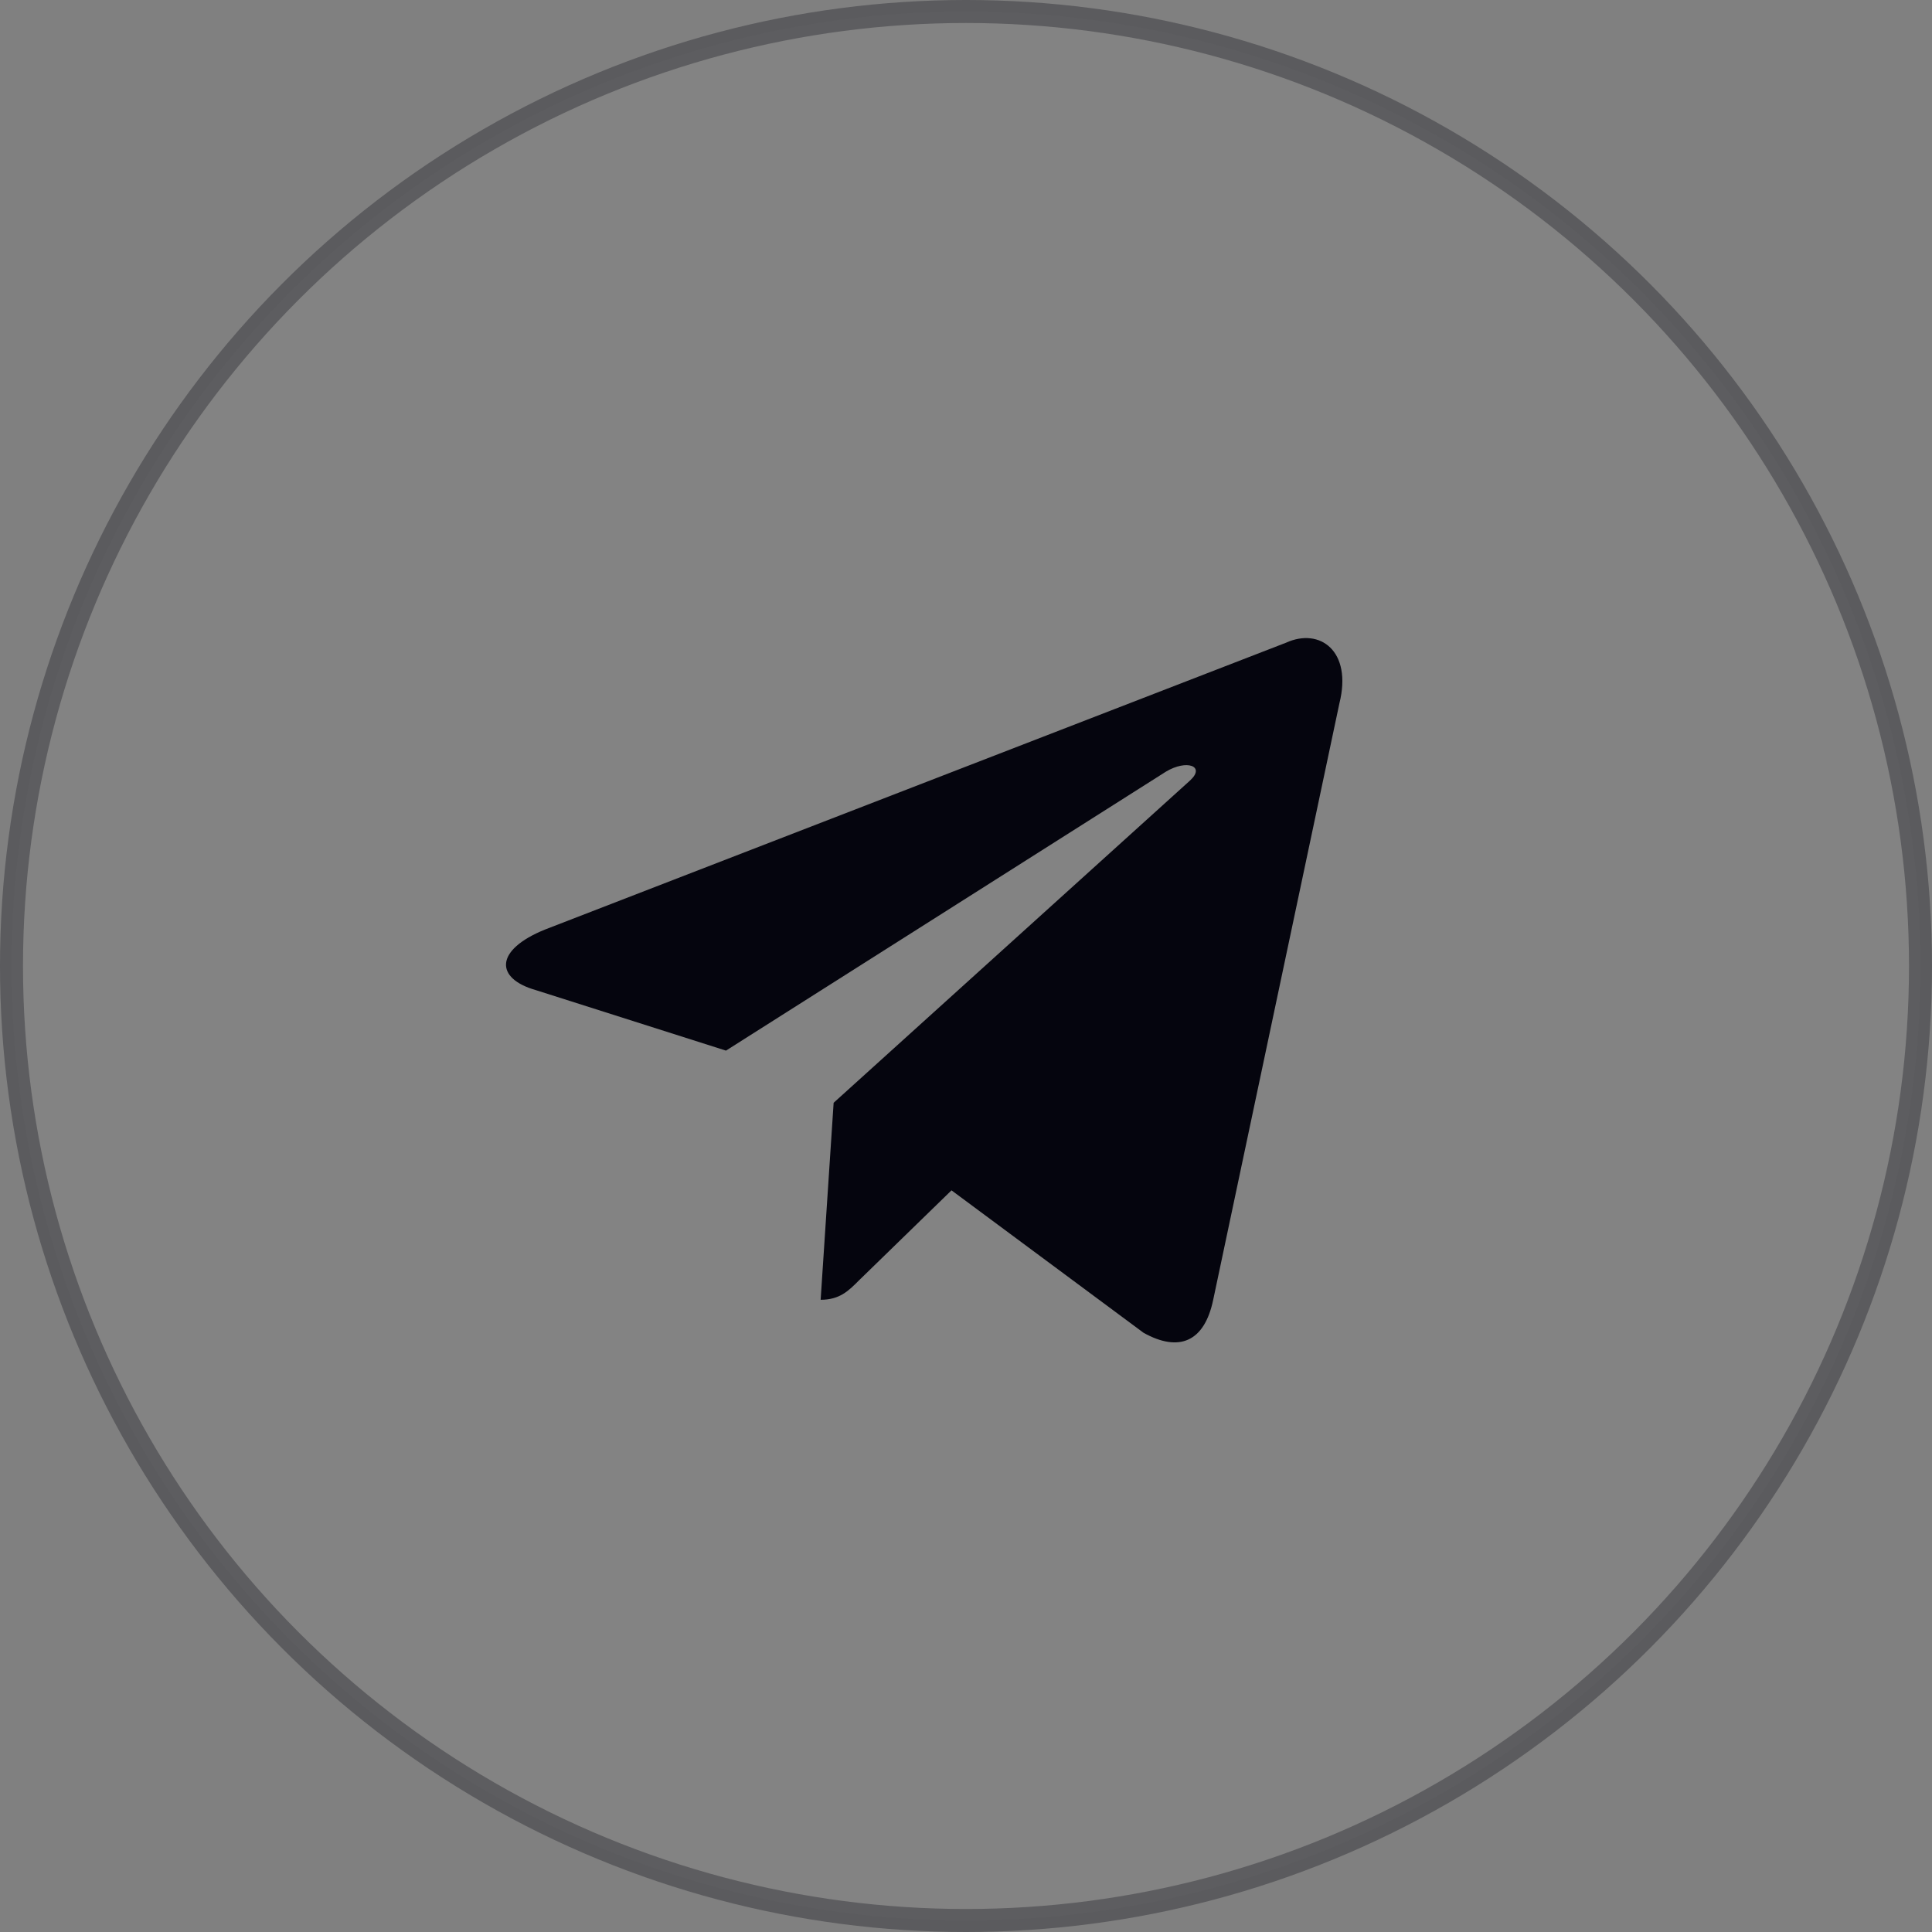 <svg width="84" height="84" viewBox="0 0 84 84" fill="none" xmlns="http://www.w3.org/2000/svg">
<rect x="0" y="0" width="84" height="84" fill="#808080" stroke="none"/>
<circle opacity="0.3" cx="42" cy="42" r="41.5" fill="white" fill-opacity="0.1" stroke="#05050E"/>
<path d="M35.68 56.512L36.245 47.947L51.74 33.936C52.426 33.308 51.599 33.005 50.691 33.551L31.564 45.679L23.292 43.047C21.517 42.541 21.497 41.306 23.696 40.415L55.916 27.943C57.389 27.275 58.801 28.307 58.236 30.575L52.748 56.512C52.365 58.354 51.255 58.8 49.722 57.949L41.37 51.754L37.355 55.661C36.891 56.127 36.507 56.512 35.68 56.512Z" fill="#05050E"/>
</svg>
